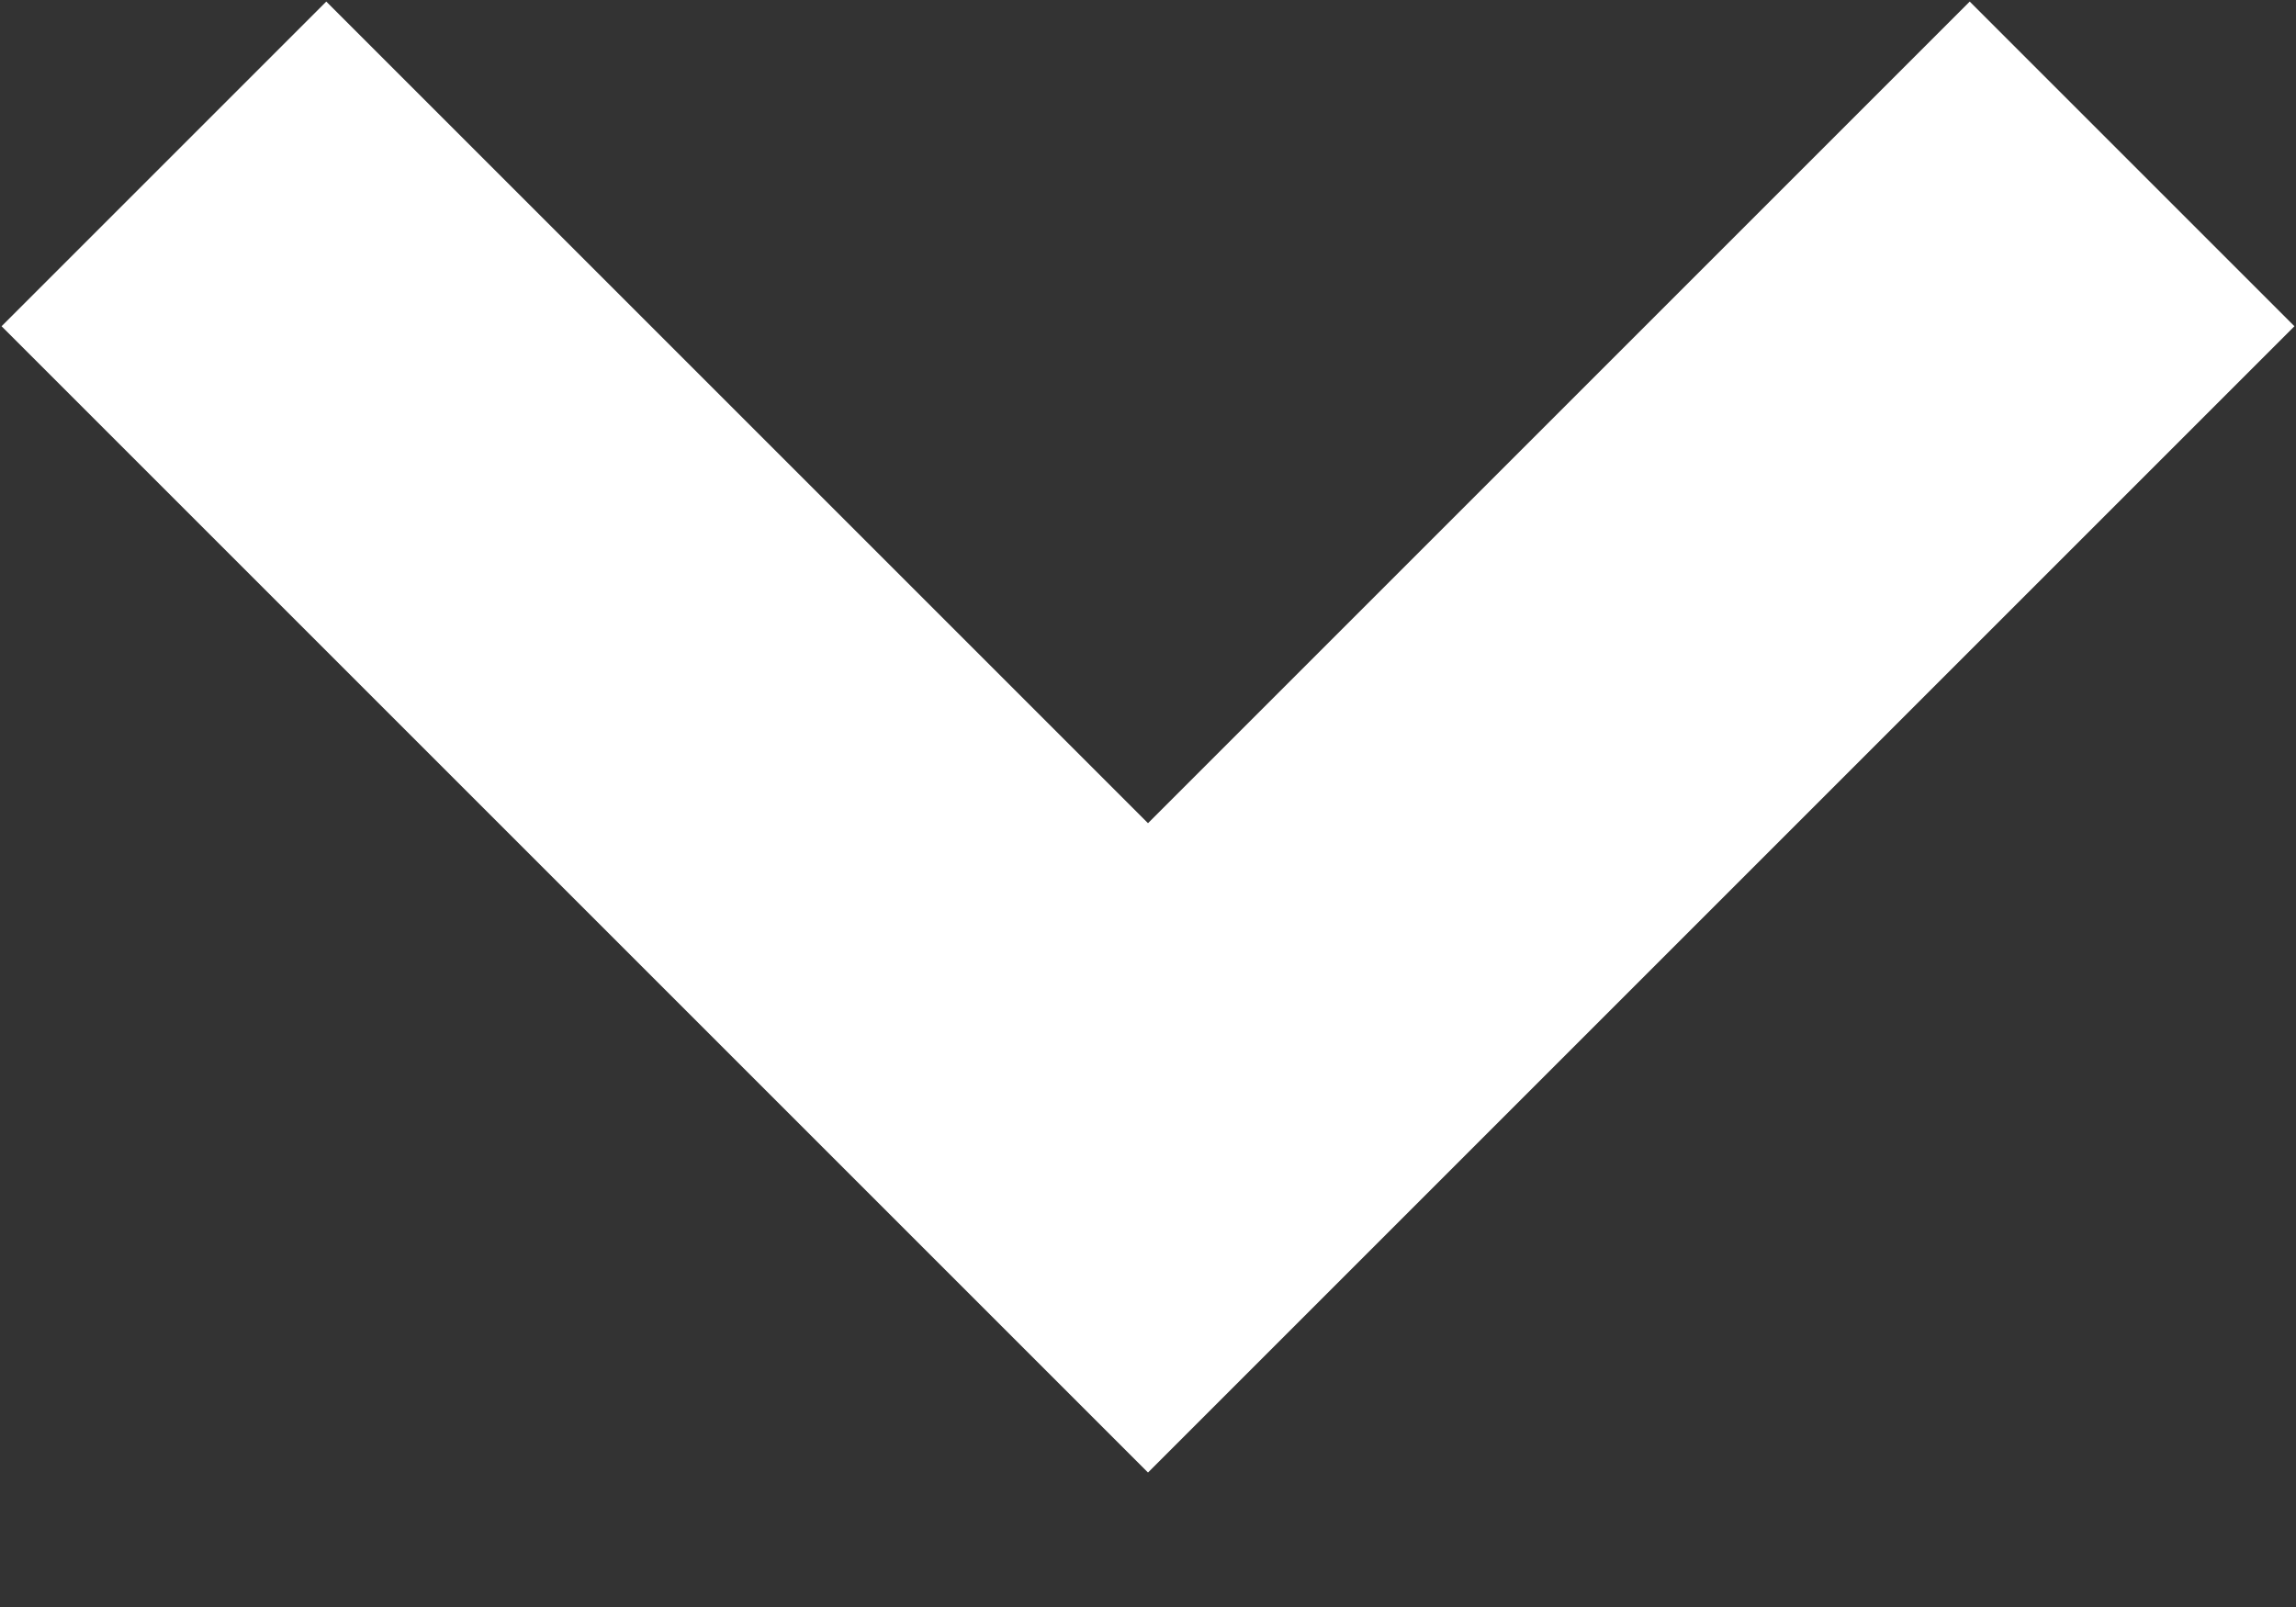 <svg width="10" height="7" viewBox="0 0 10 7" fill="none" xmlns="http://www.w3.org/2000/svg">
<rect x="0" y="0" width="10" height="7" fill="#333333" stroke="none"/>
<path d="M9.286 0.714L5 5L0.714 0.714" stroke="white" stroke-width="2"/>
</svg>
